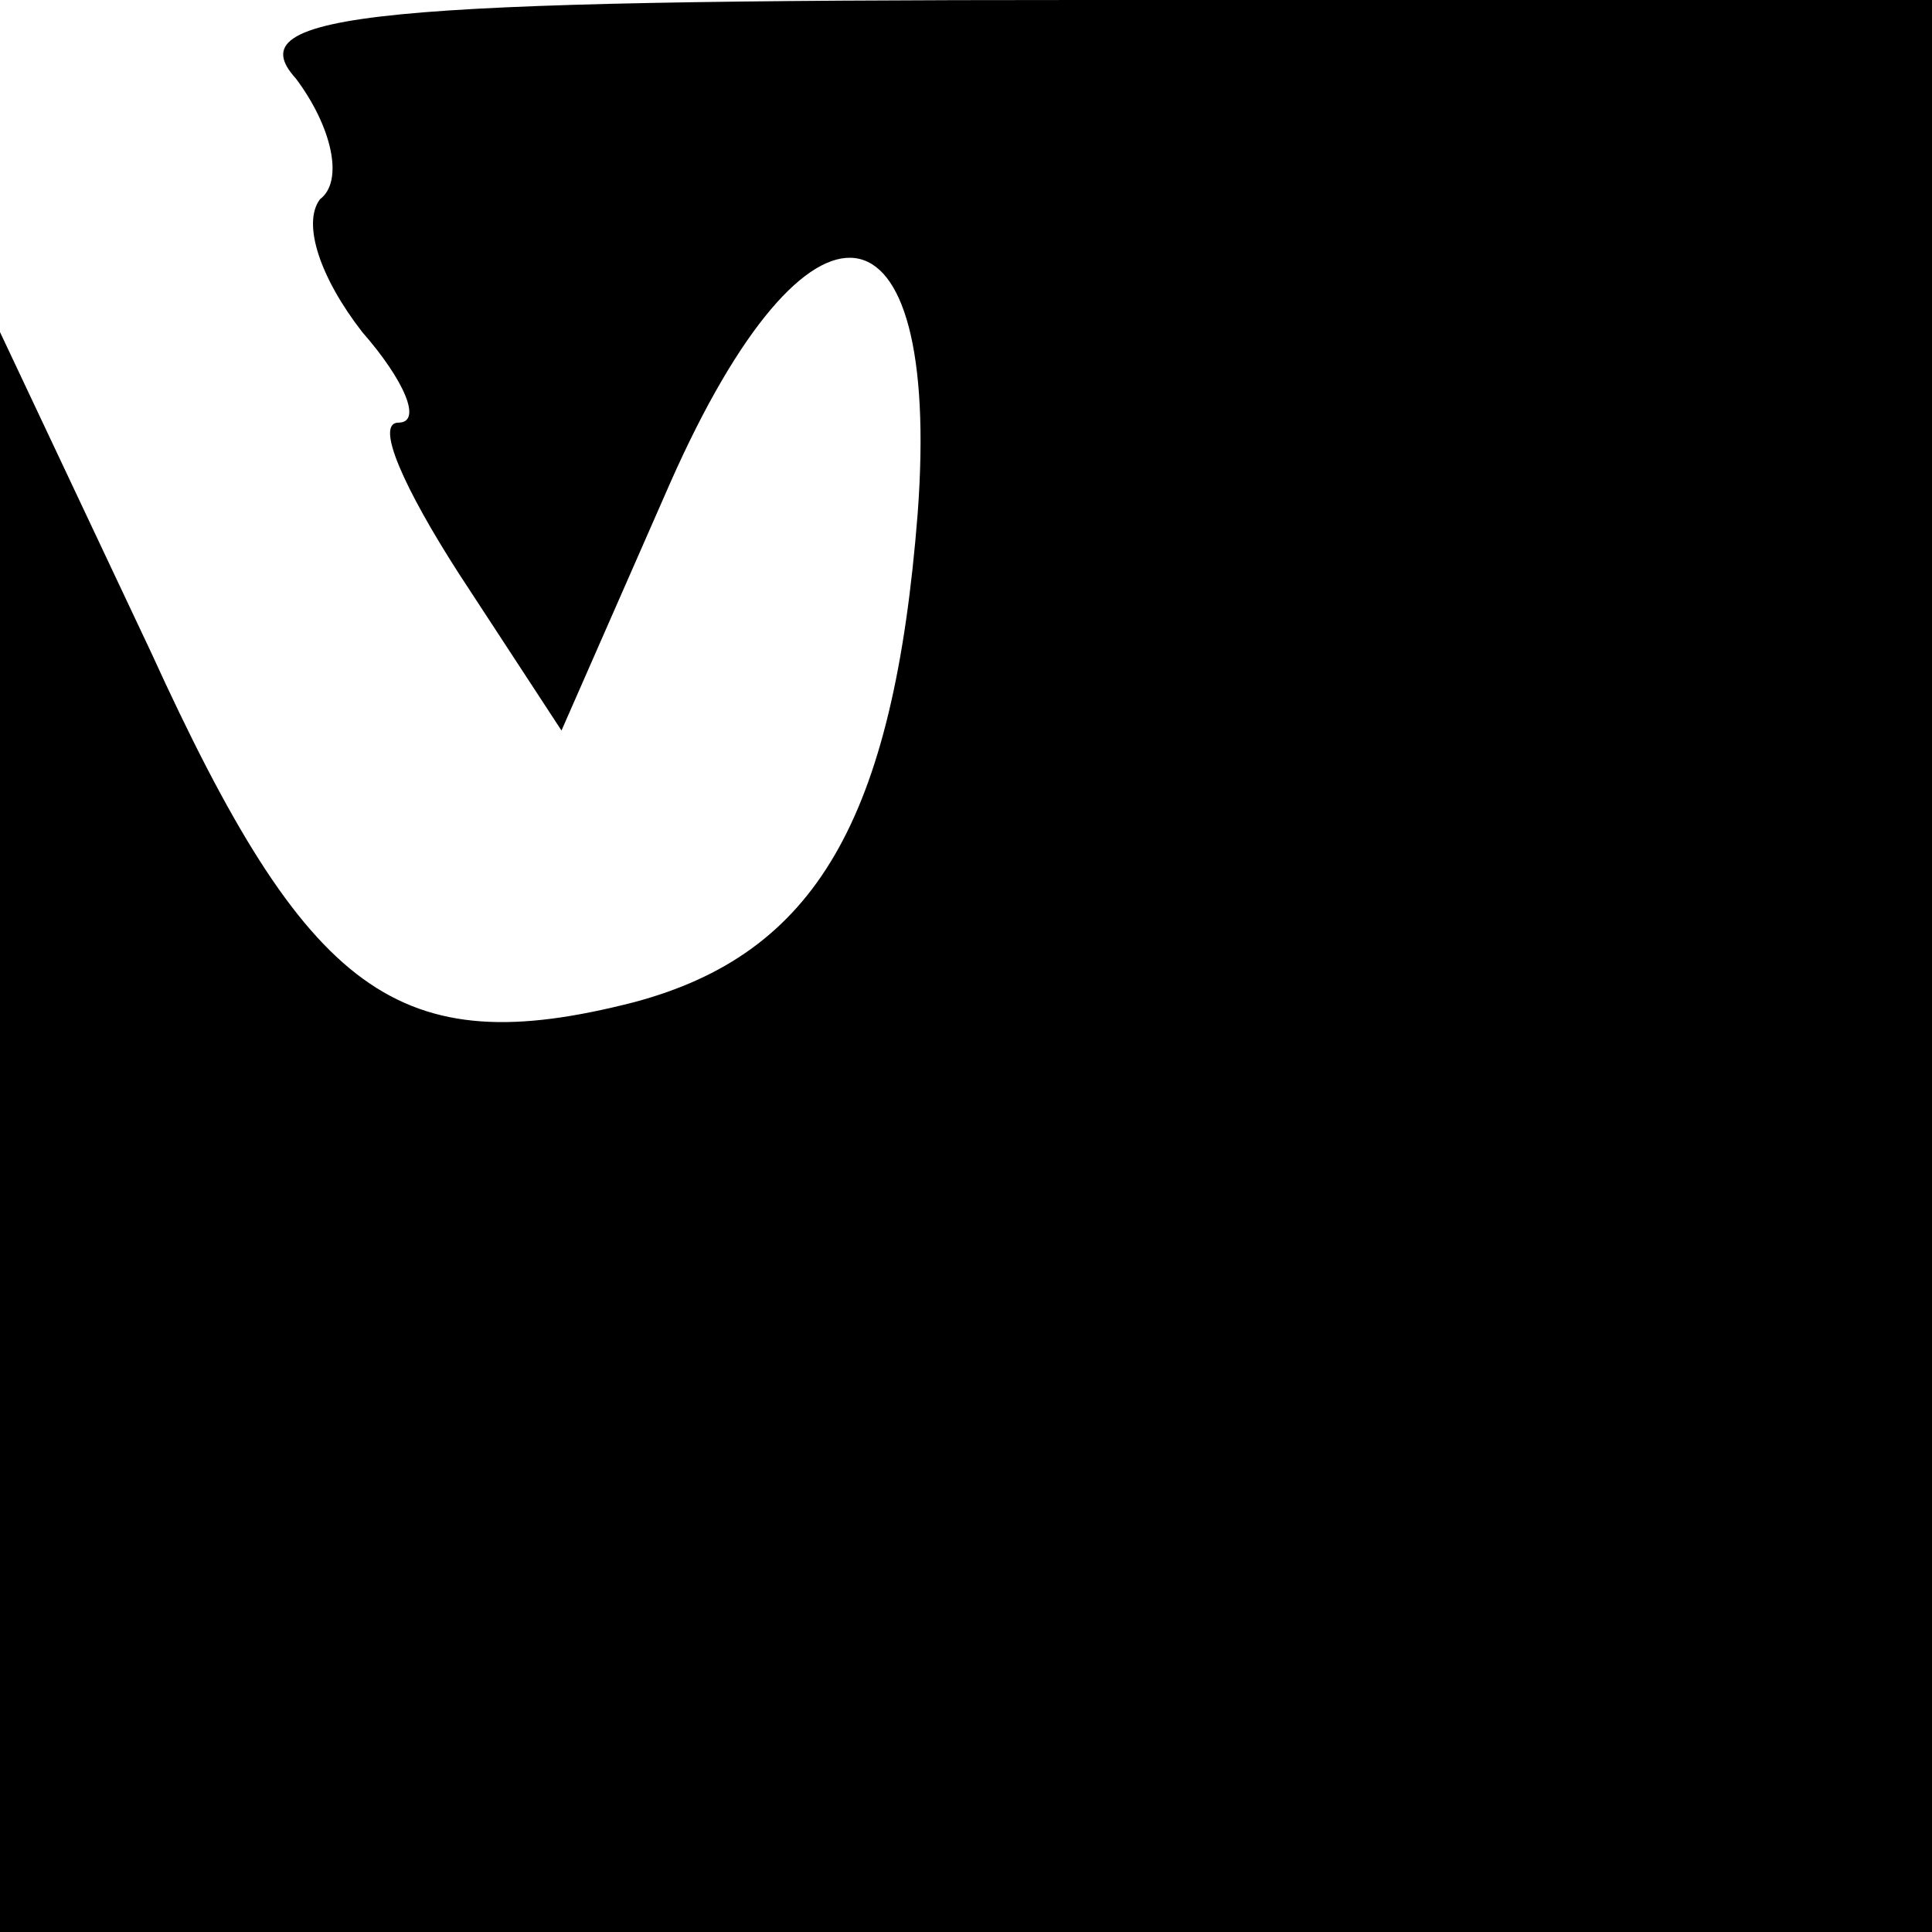 <?xml version="1.0" standalone="no"?>
<!DOCTYPE svg PUBLIC "-//W3C//DTD SVG 20010904//EN"
 "http://www.w3.org/TR/2001/REC-SVG-20010904/DTD/svg10.dtd">
<svg version="1.0" xmlns="http://www.w3.org/2000/svg"
 width="32pt" height="32pt" viewBox="0 0 32 32"
 preserveAspectRatio="xMidYMid meet">
<g transform="translate(0,32) scale(0.1,-0.1)"
fill="#000000" stroke="none">
<path fill="#000000" stroke="none" d="M49 307 c6 -8 8 -17 4 -20 -3 -4 0 -13
7 -22 7 -8 10 -15 6 -15 -4 0 1 -11 10 -25 l17 -26 18 41 c23 52 45 49 41 -5
-4 -51 -17 -73 -47 -81 -39 -10 -54 1 -80 58 l-25 53 0 -132 0 -133 160 0 160
0 0 160 0 160 -141 0 c-117 0 -140 -2 -130 -13z"/>
</g>
</svg>

